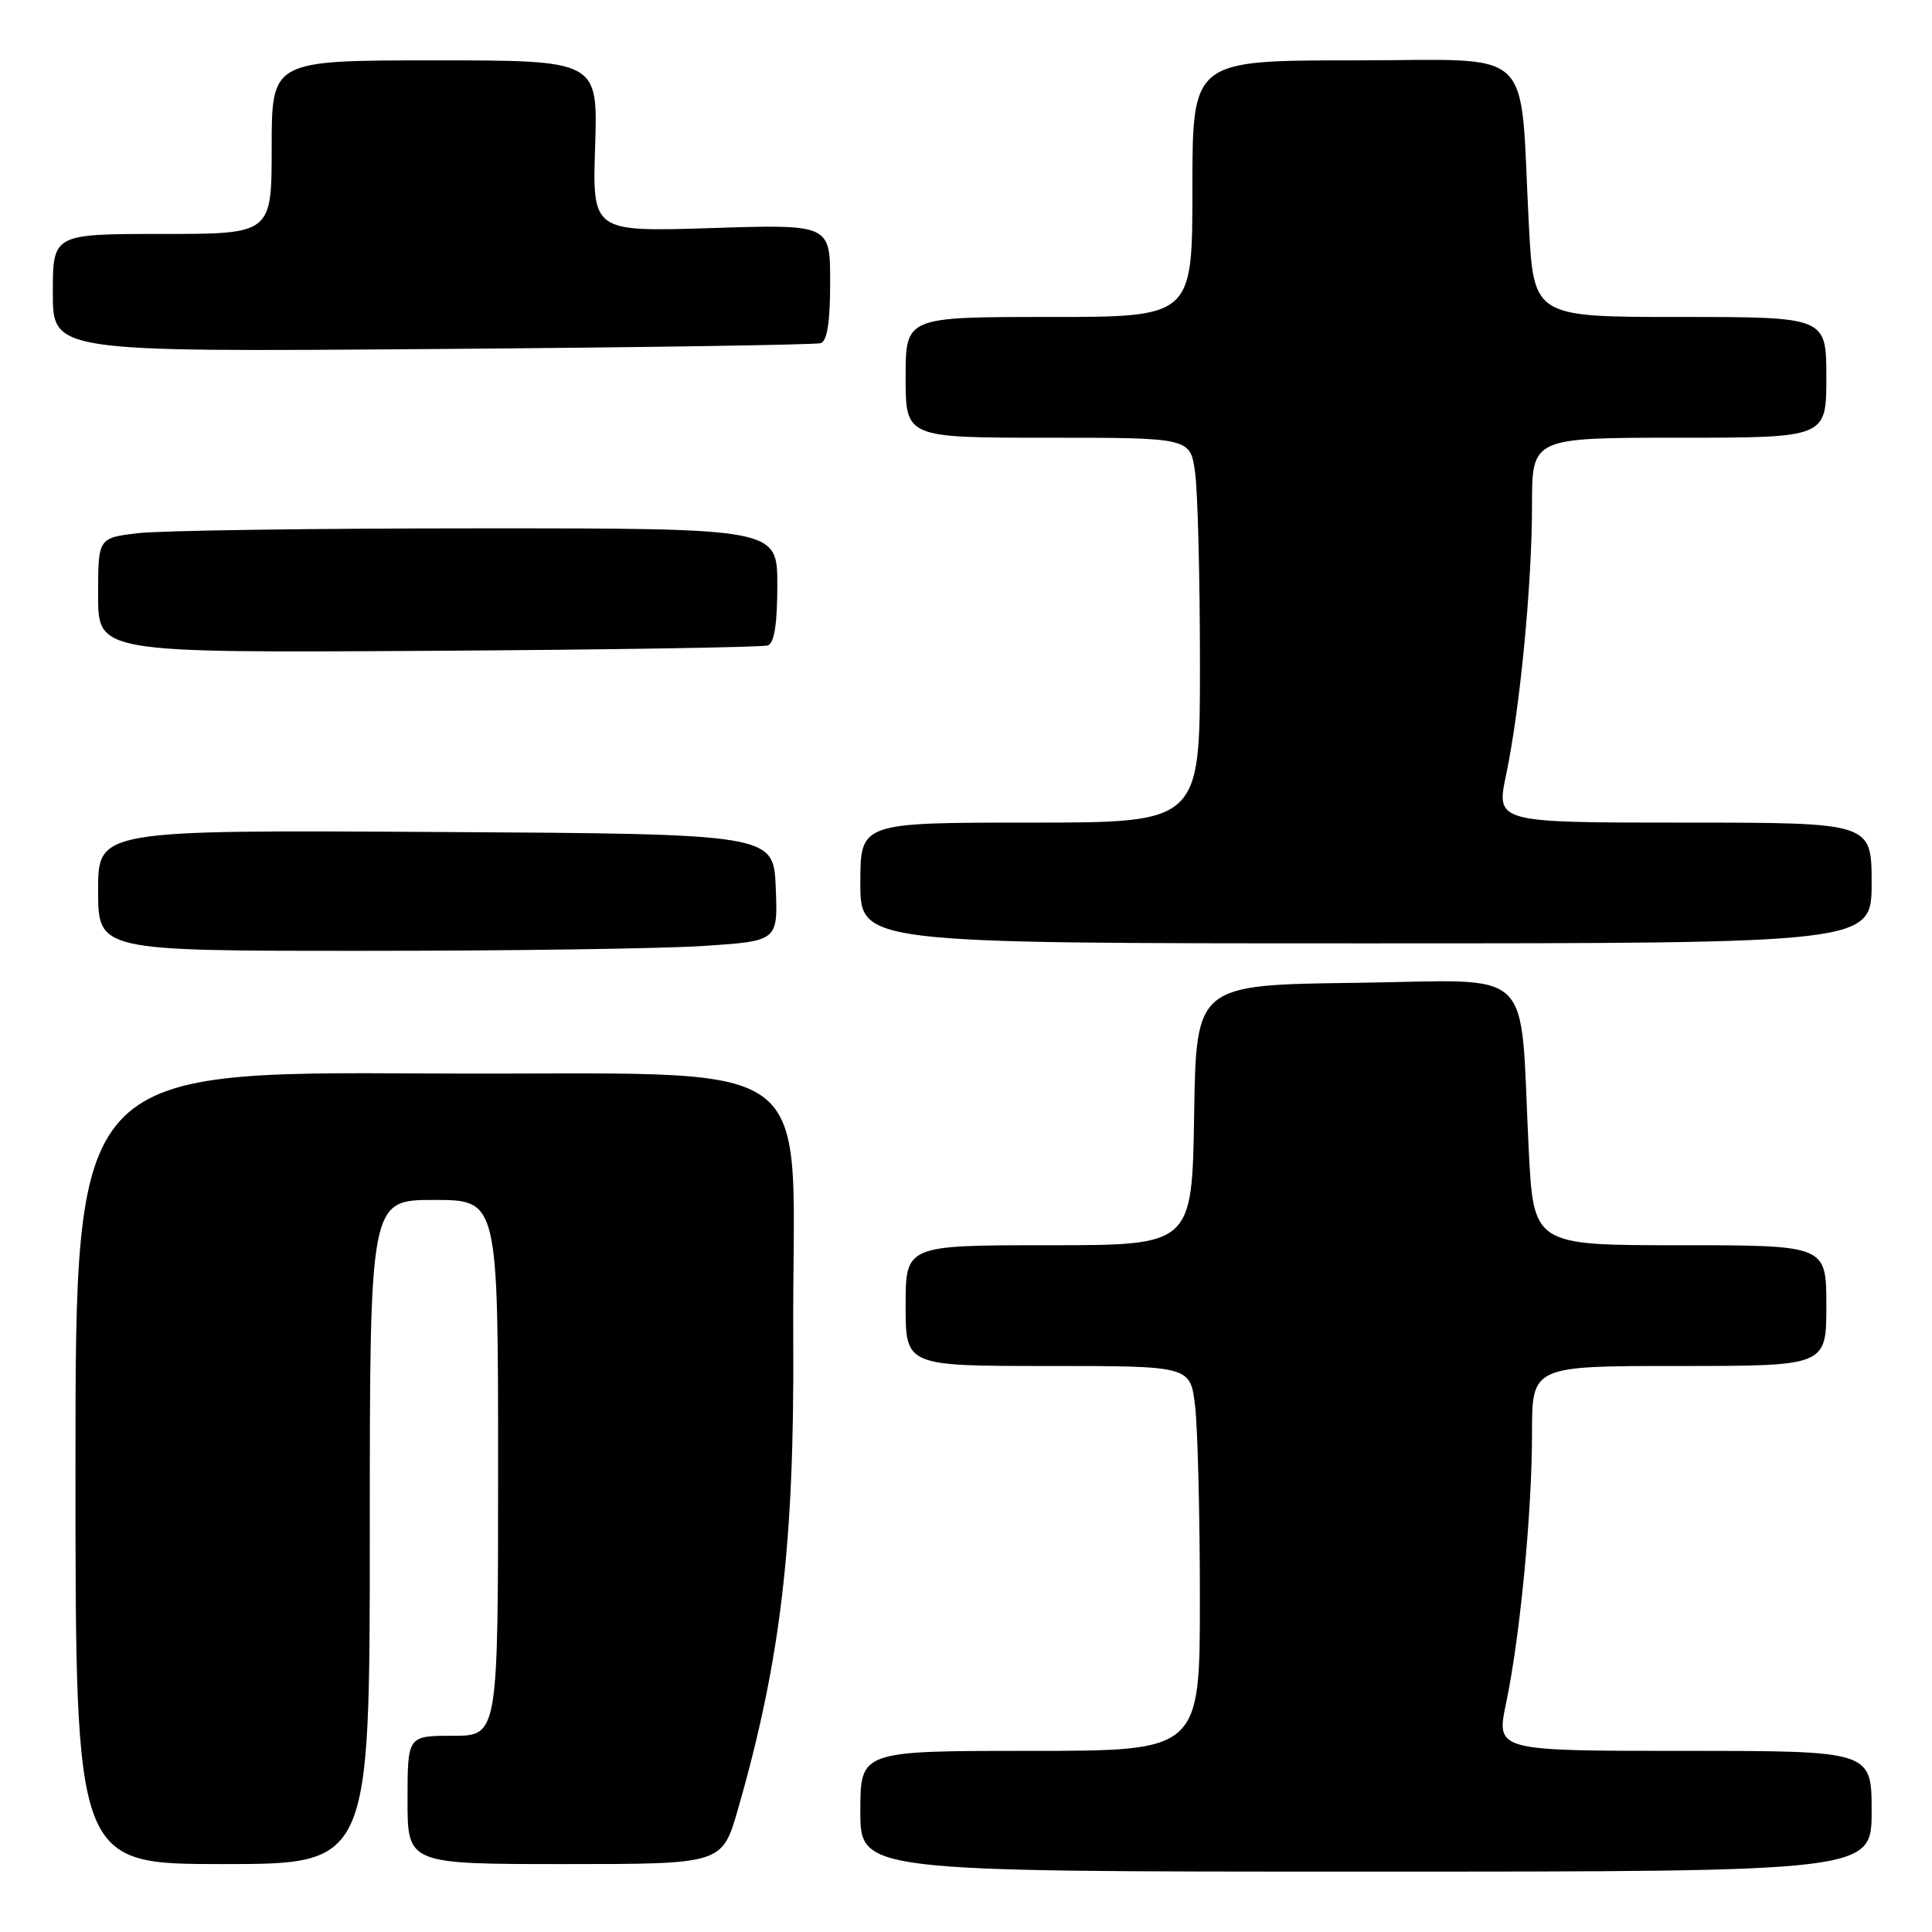 <?xml version="1.0" encoding="UTF-8" standalone="no"?>
<!DOCTYPE svg PUBLIC "-//W3C//DTD SVG 1.1//EN" "http://www.w3.org/Graphics/SVG/1.1/DTD/svg11.dtd" >
<svg xmlns="http://www.w3.org/2000/svg" xmlns:xlink="http://www.w3.org/1999/xlink" version="1.1" viewBox="0 0 256 256">
 <g >
 <path fill="currentColor"
d=" M 248.00 240.00 C 248.00 232.00 248.00 232.00 223.12 232.00 C 198.24 232.00 198.24 232.00 199.56 225.70 C 201.42 216.85 203.00 200.38 203.00 189.89 C 203.00 181.00 203.00 181.00 222.50 181.00 C 242.00 181.00 242.00 181.00 242.00 173.00 C 242.00 165.00 242.00 165.00 222.60 165.00 C 203.20 165.00 203.20 165.00 202.56 152.25 C 201.32 127.47 203.87 129.92 179.65 130.23 C 158.50 130.50 158.50 130.50 158.23 147.75 C 157.95 165.00 157.95 165.00 138.98 165.00 C 120.00 165.00 120.00 165.00 120.00 173.00 C 120.00 181.00 120.00 181.00 138.86 181.00 C 157.72 181.00 157.72 181.00 158.35 186.25 C 158.70 189.14 158.99 200.61 158.99 211.75 C 159.00 232.00 159.00 232.00 136.50 232.00 C 114.00 232.00 114.00 232.00 114.00 240.00 C 114.00 248.00 114.00 248.00 181.00 248.00 C 248.00 248.00 248.00 248.00 248.00 240.00 Z  M 49.00 203.00 C 49.00 159.00 49.00 159.00 57.50 159.00 C 66.00 159.00 66.00 159.00 66.00 194.50 C 66.00 230.00 66.00 230.00 60.00 230.00 C 54.00 230.00 54.00 230.00 54.00 238.50 C 54.00 247.00 54.00 247.00 74.85 247.00 C 95.69 247.00 95.69 247.00 97.78 239.75 C 103.45 220.01 105.27 204.55 105.11 177.50 C 104.88 138.34 110.64 142.54 56.75 142.24 C 10.00 141.98 10.00 141.98 10.00 194.49 C 10.00 247.00 10.00 247.00 29.50 247.00 C 49.00 247.00 49.00 247.00 49.00 203.00 Z  M 93.29 125.34 C 103.08 124.69 103.08 124.69 102.79 117.60 C 102.50 110.50 102.50 110.50 57.75 110.24 C 13.00 109.98 13.00 109.98 13.00 117.99 C 13.00 126.00 13.00 126.00 48.25 125.99 C 67.64 125.99 87.91 125.70 93.29 125.34 Z  M 248.00 117.00 C 248.00 109.00 248.00 109.00 223.12 109.00 C 198.24 109.00 198.24 109.00 199.56 102.70 C 201.42 93.85 203.00 77.38 203.00 66.89 C 203.00 58.00 203.00 58.00 222.50 58.00 C 242.00 58.00 242.00 58.00 242.00 50.00 C 242.00 42.00 242.00 42.00 222.61 42.00 C 203.22 42.00 203.22 42.00 202.58 29.75 C 201.31 5.58 203.88 8.00 179.41 8.00 C 158.00 8.00 158.00 8.00 158.00 25.00 C 158.00 42.00 158.00 42.00 139.00 42.00 C 120.00 42.00 120.00 42.00 120.00 50.00 C 120.00 58.00 120.00 58.00 138.86 58.00 C 157.73 58.00 157.73 58.00 158.36 62.64 C 158.71 65.19 159.00 76.67 159.00 88.14 C 159.00 109.00 159.00 109.00 136.50 109.00 C 114.00 109.00 114.00 109.00 114.00 117.00 C 114.00 125.00 114.00 125.00 181.00 125.00 C 248.00 125.00 248.00 125.00 248.00 117.00 Z  M 101.75 85.52 C 102.60 85.21 103.00 82.65 103.00 77.53 C 103.00 70.00 103.00 70.00 63.25 70.01 C 41.39 70.01 21.14 70.30 18.25 70.65 C 13.00 71.28 13.00 71.28 13.00 78.89 C 13.00 86.50 13.00 86.50 56.75 86.24 C 80.81 86.09 101.06 85.77 101.75 85.52 Z  M 108.75 45.47 C 109.61 45.19 110.00 42.65 110.00 37.39 C 110.00 29.72 110.00 29.72 94.25 30.22 C 78.49 30.72 78.49 30.72 78.86 19.36 C 79.22 8.00 79.22 8.00 57.61 8.00 C 36.00 8.00 36.00 8.00 36.00 19.50 C 36.00 31.00 36.00 31.00 21.50 31.00 C 7.00 31.00 7.00 31.00 7.00 38.81 C 7.00 46.63 7.00 46.63 57.25 46.25 C 84.89 46.04 108.06 45.69 108.75 45.47 Z "/>
</g>
</svg>